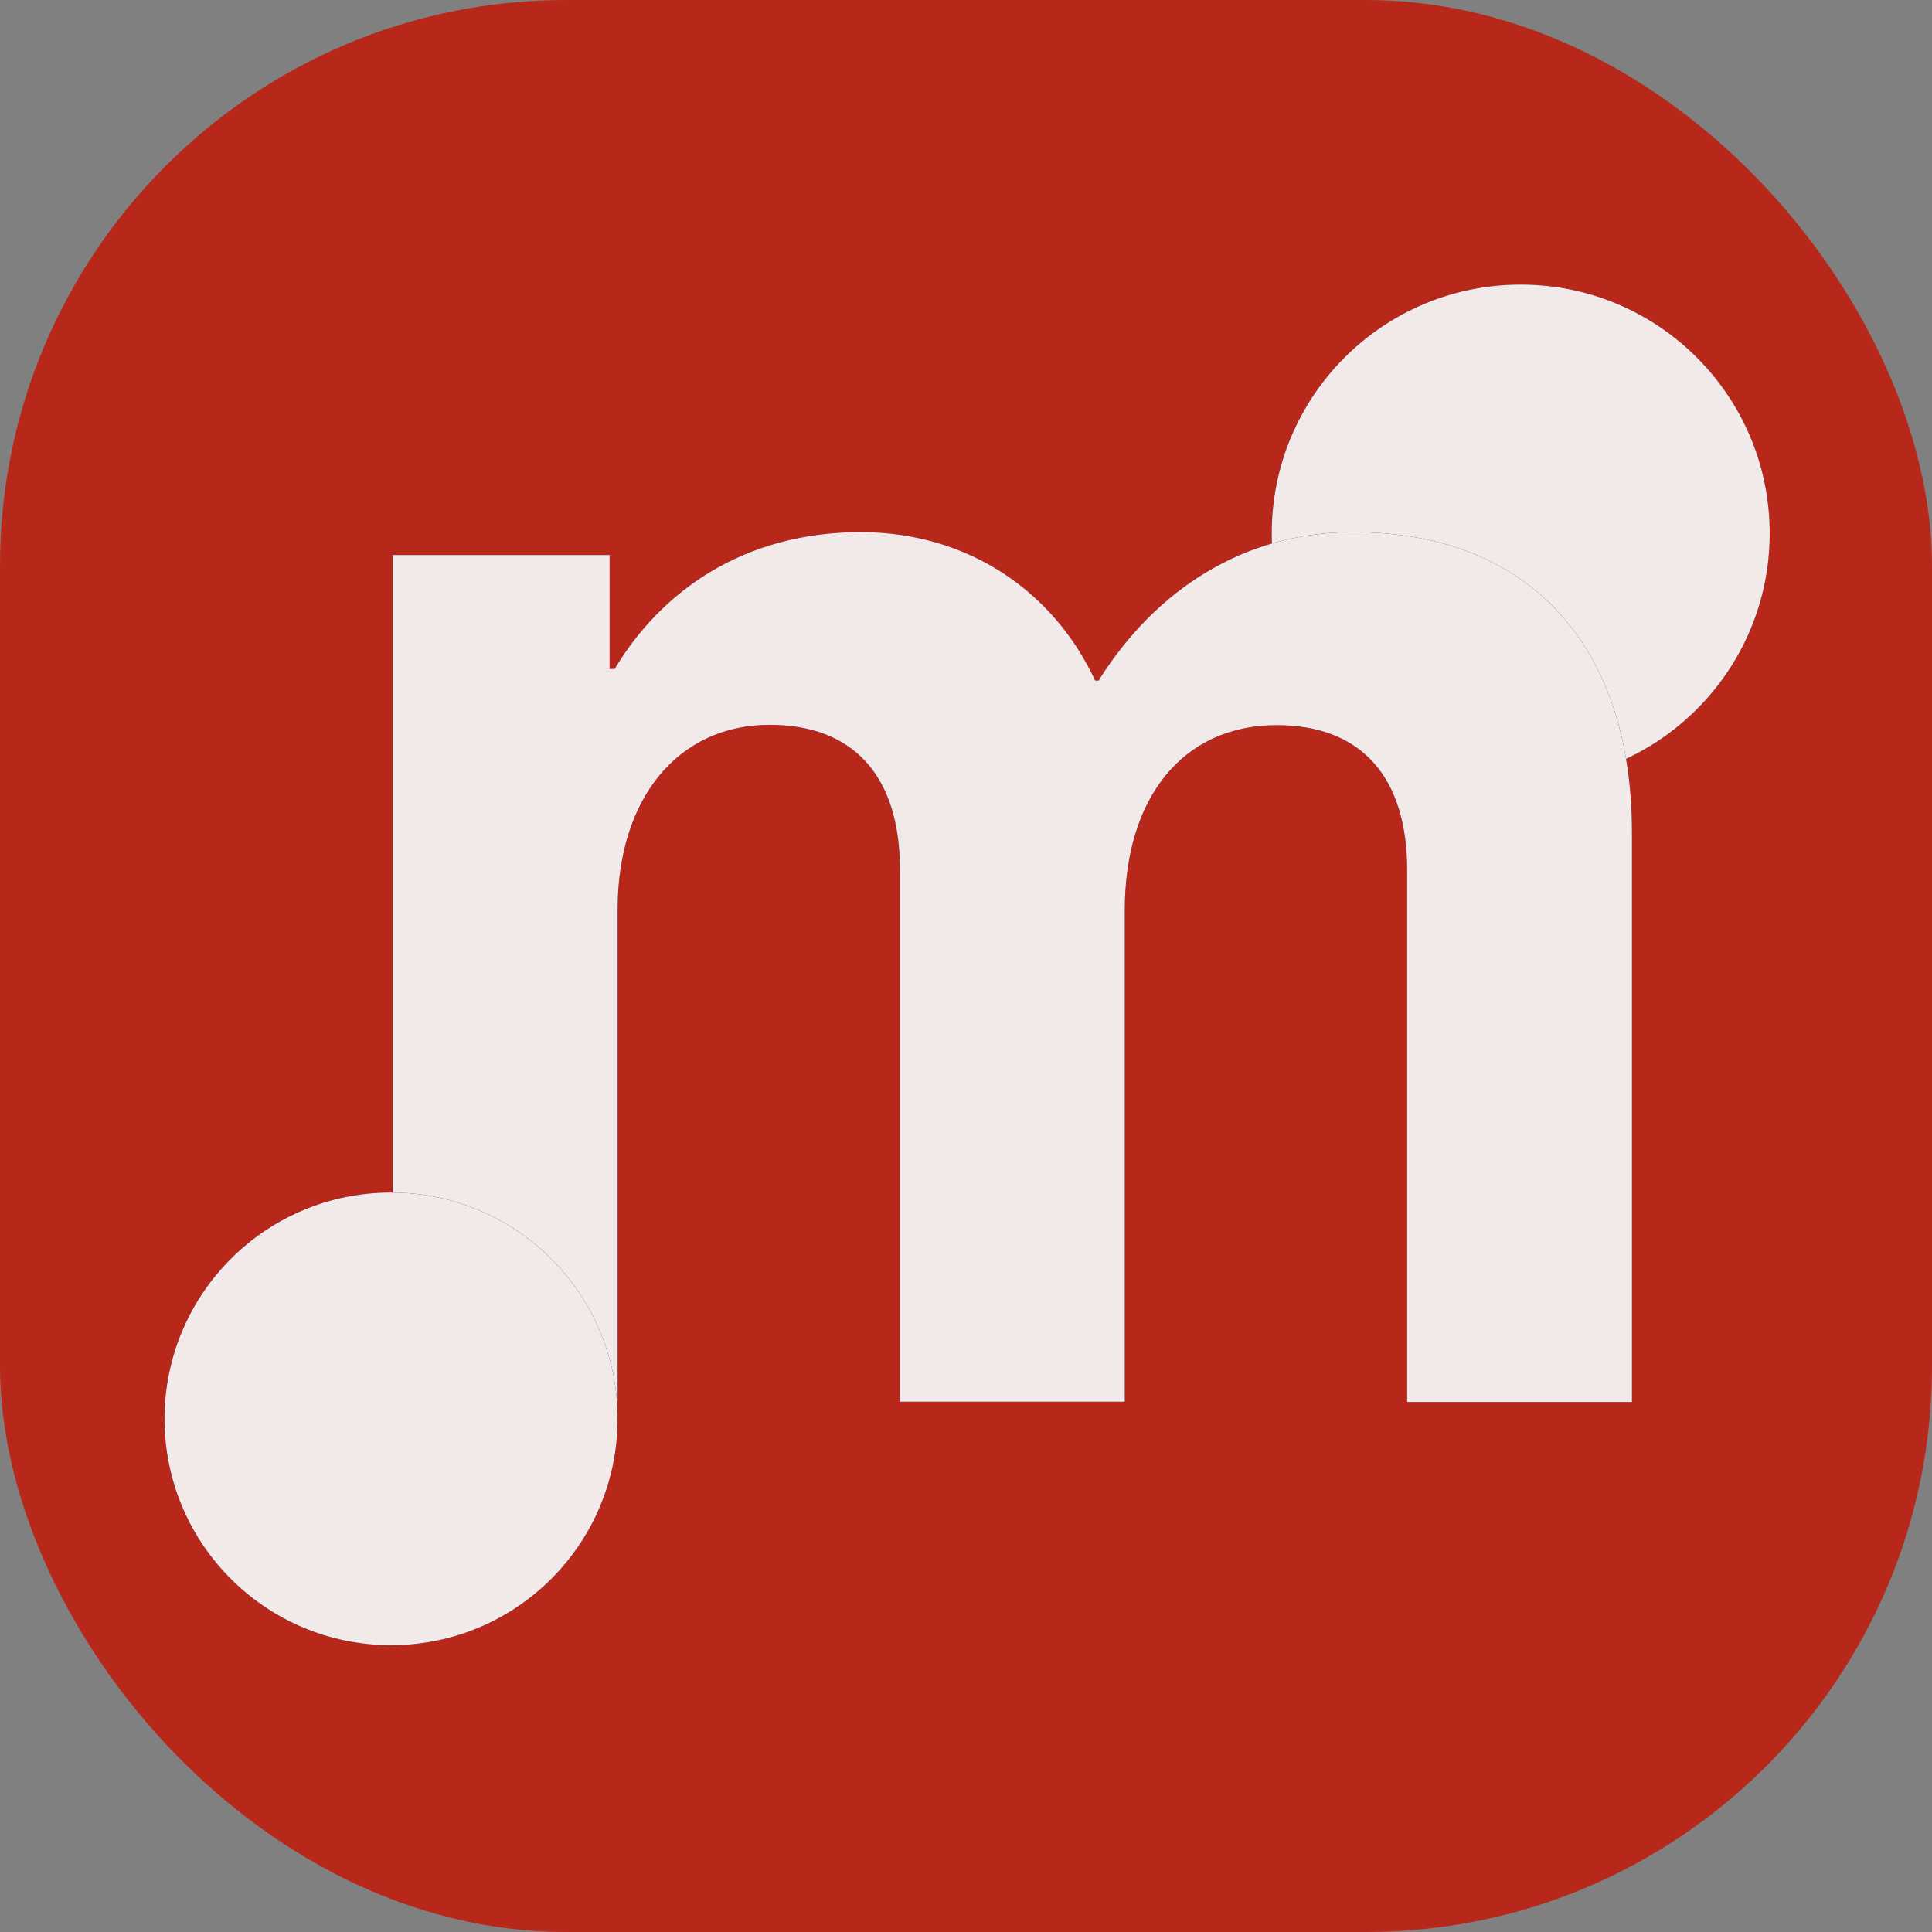<svg width="512" height="512" viewBox="0 0 512 512" fill="none" xmlns="http://www.w3.org/2000/svg">
<rect x="0" y="0" width="512" height="512" fill="#808080" stroke="none"/>
<rect width="512" height="512" rx="150" fill="#B7271A"/>
<g clip-path="url(#clip0_58_272)">
<path d="M403.005 207.27C439.448 207.27 468.99 177.754 468.99 141.343C468.99 104.932 439.448 75.415 403.005 75.415C366.563 75.415 337.021 104.932 337.021 141.343C337.021 177.754 366.563 207.27 403.005 207.27Z" fill="#22166B"/>
<path d="M403.005 207.27C439.448 207.27 468.99 177.754 468.99 141.343C468.99 104.932 439.448 75.415 403.005 75.415C366.563 75.415 337.021 104.932 337.021 141.343C337.021 177.754 366.563 207.27 403.005 207.27Z" fill="#F2EAE9"/>
<path d="M104.183 147.091H161.559V177.295H162.881C175.132 156.777 196.989 141.015 228.101 141.015C256.569 141.015 279.308 156.777 290.237 180.377H291.118C306.454 155.897 330.074 141.015 358.542 141.015C405.782 141.015 432.488 171.659 432.488 220.62V371.554H372.908V230.659C372.908 205.298 360.216 192.177 338.359 192.177C313.416 192.177 298.081 211.462 298.081 241.138V371.466H238.501V230.571C238.501 205.21 225.81 192.089 203.952 192.089C179.891 192.089 163.674 211.374 163.674 241.05V371.378H104.095V147.003L104.183 147.091Z" fill="#22166B"/>
<path d="M104.183 147.091H161.559V177.295H162.881C175.132 156.777 196.989 141.015 228.101 141.015C256.569 141.015 279.308 156.777 290.237 180.377H291.118C306.454 155.897 330.074 141.015 358.542 141.015C405.782 141.015 432.488 171.659 432.488 220.62V371.554H372.908V230.659C372.908 205.298 360.216 192.177 338.359 192.177C313.416 192.177 298.081 211.462 298.081 241.138V371.466H238.501V230.571C238.501 205.21 225.81 192.089 203.952 192.089C179.891 192.089 163.674 211.374 163.674 241.05V371.378H104.095V147.003L104.183 147.091Z" fill="#F2EAE9"/>
<path d="M103.631 435.993C136.786 435.993 163.663 409.139 163.663 376.013C163.663 342.888 136.786 316.034 103.631 316.034C70.477 316.034 43.6 342.888 43.6 376.013C43.6 409.139 70.477 435.993 103.631 435.993Z" fill="#22166B"/>
<path d="M103.631 435.993C136.786 435.993 163.663 409.139 163.663 376.013C163.663 342.888 136.786 316.034 103.631 316.034C70.477 316.034 43.6 342.888 43.6 376.013C43.6 409.139 70.477 435.993 103.631 435.993Z" fill="#F2EAE9"/>
</g>
<defs>
<clipPath id="clip0_58_272">
<rect width="425.39" height="360.58" fill="white" transform="translate(43.6 75.415)"/>
</clipPath>
</defs>
</svg>
